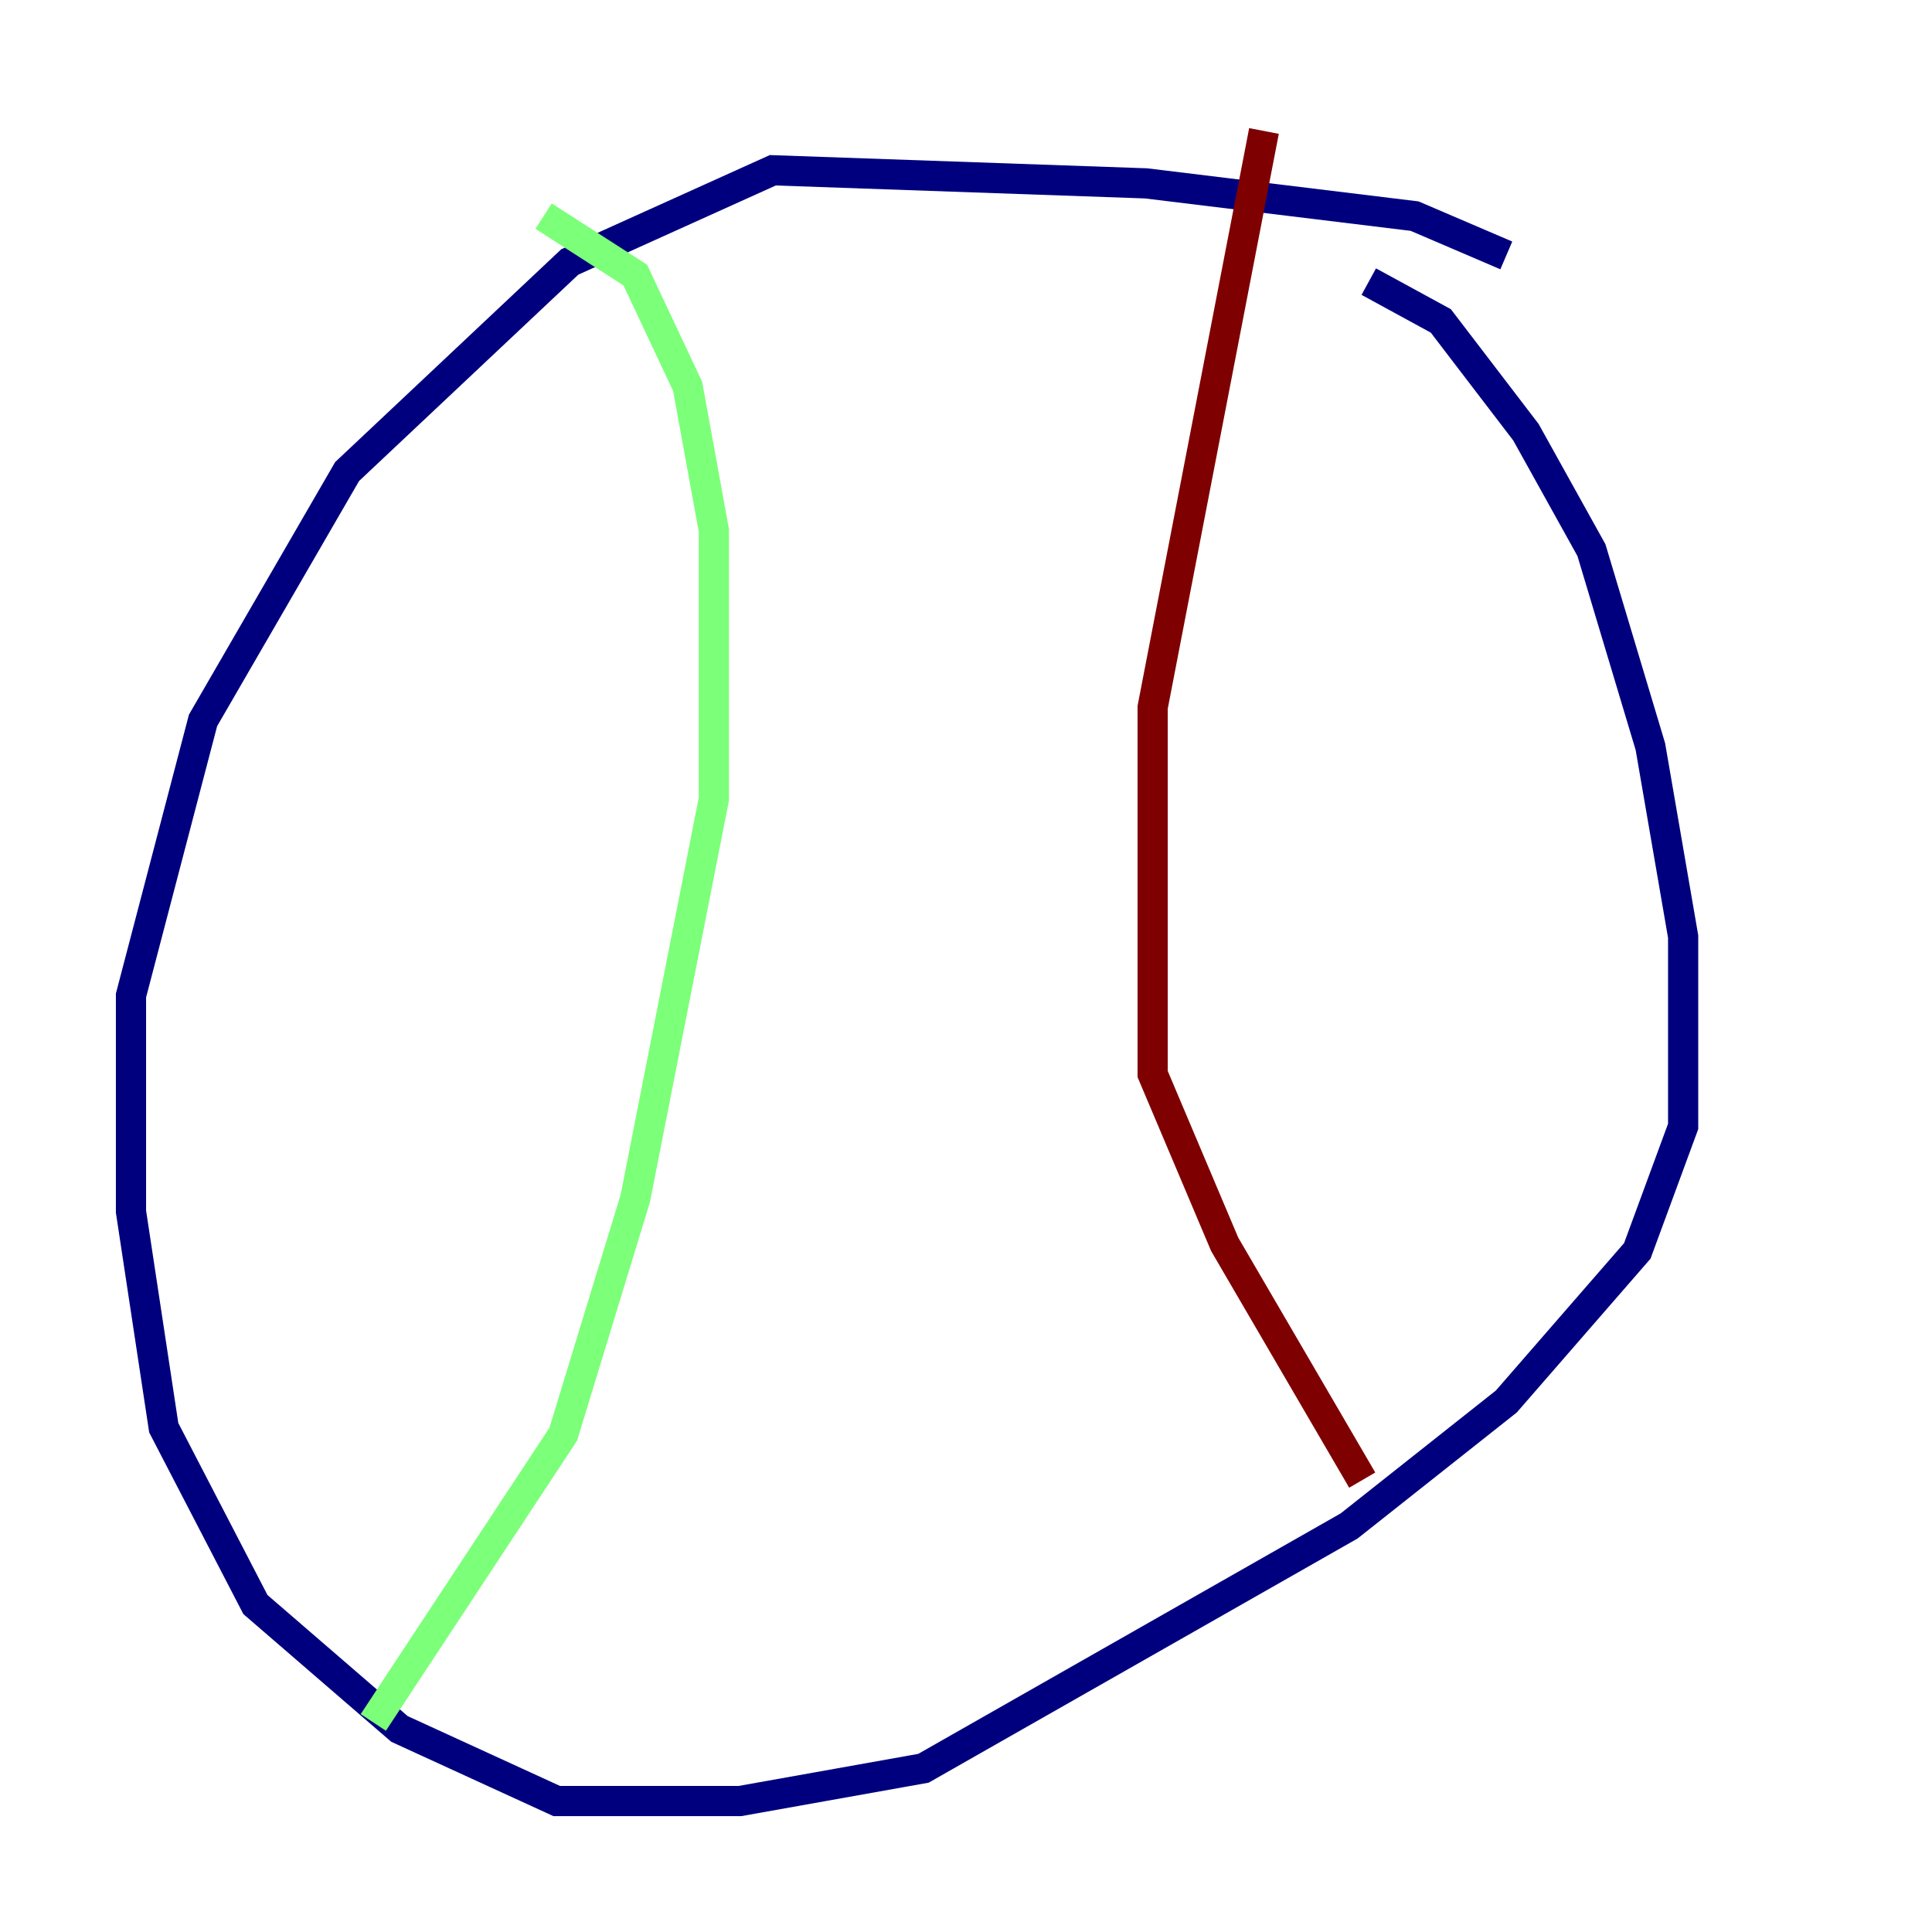 <?xml version="1.0" encoding="utf-8" ?>
<svg baseProfile="tiny" height="128" version="1.2" viewBox="0,0,128,128" width="128" xmlns="http://www.w3.org/2000/svg" xmlns:ev="http://www.w3.org/2001/xml-events" xmlns:xlink="http://www.w3.org/1999/xlink"><defs /><polyline fill="none" points="99.797,16.922 93.722,14.319 75.932,12.149 51.2,11.281 37.749,17.356 22.997,31.241 13.451,47.729 8.678,65.953 8.678,80.271 10.848,94.59 16.922,106.305 26.468,114.549 36.881,119.322 49.031,119.322 61.18,117.153 89.383,101.098 99.797,92.854 108.475,82.875 111.512,74.63 111.512,62.047 109.342,49.464 105.437,36.447 101.098,28.637 95.458,21.261 90.685,18.658" stroke="#00007f" stroke-width="2" /><polyline fill="none" points="36.014,14.319 42.088,18.224 45.559,25.6 47.295,35.146 47.295,52.936 42.088,79.403 37.315,95.024 24.732,114.115" stroke="#7cff79" stroke-width="2" /><polyline fill="none" points="83.742,8.678 76.366,46.861 76.366,71.159 81.139,82.441 90.251,98.061" stroke="#7f0000" stroke-width="2" /></svg>